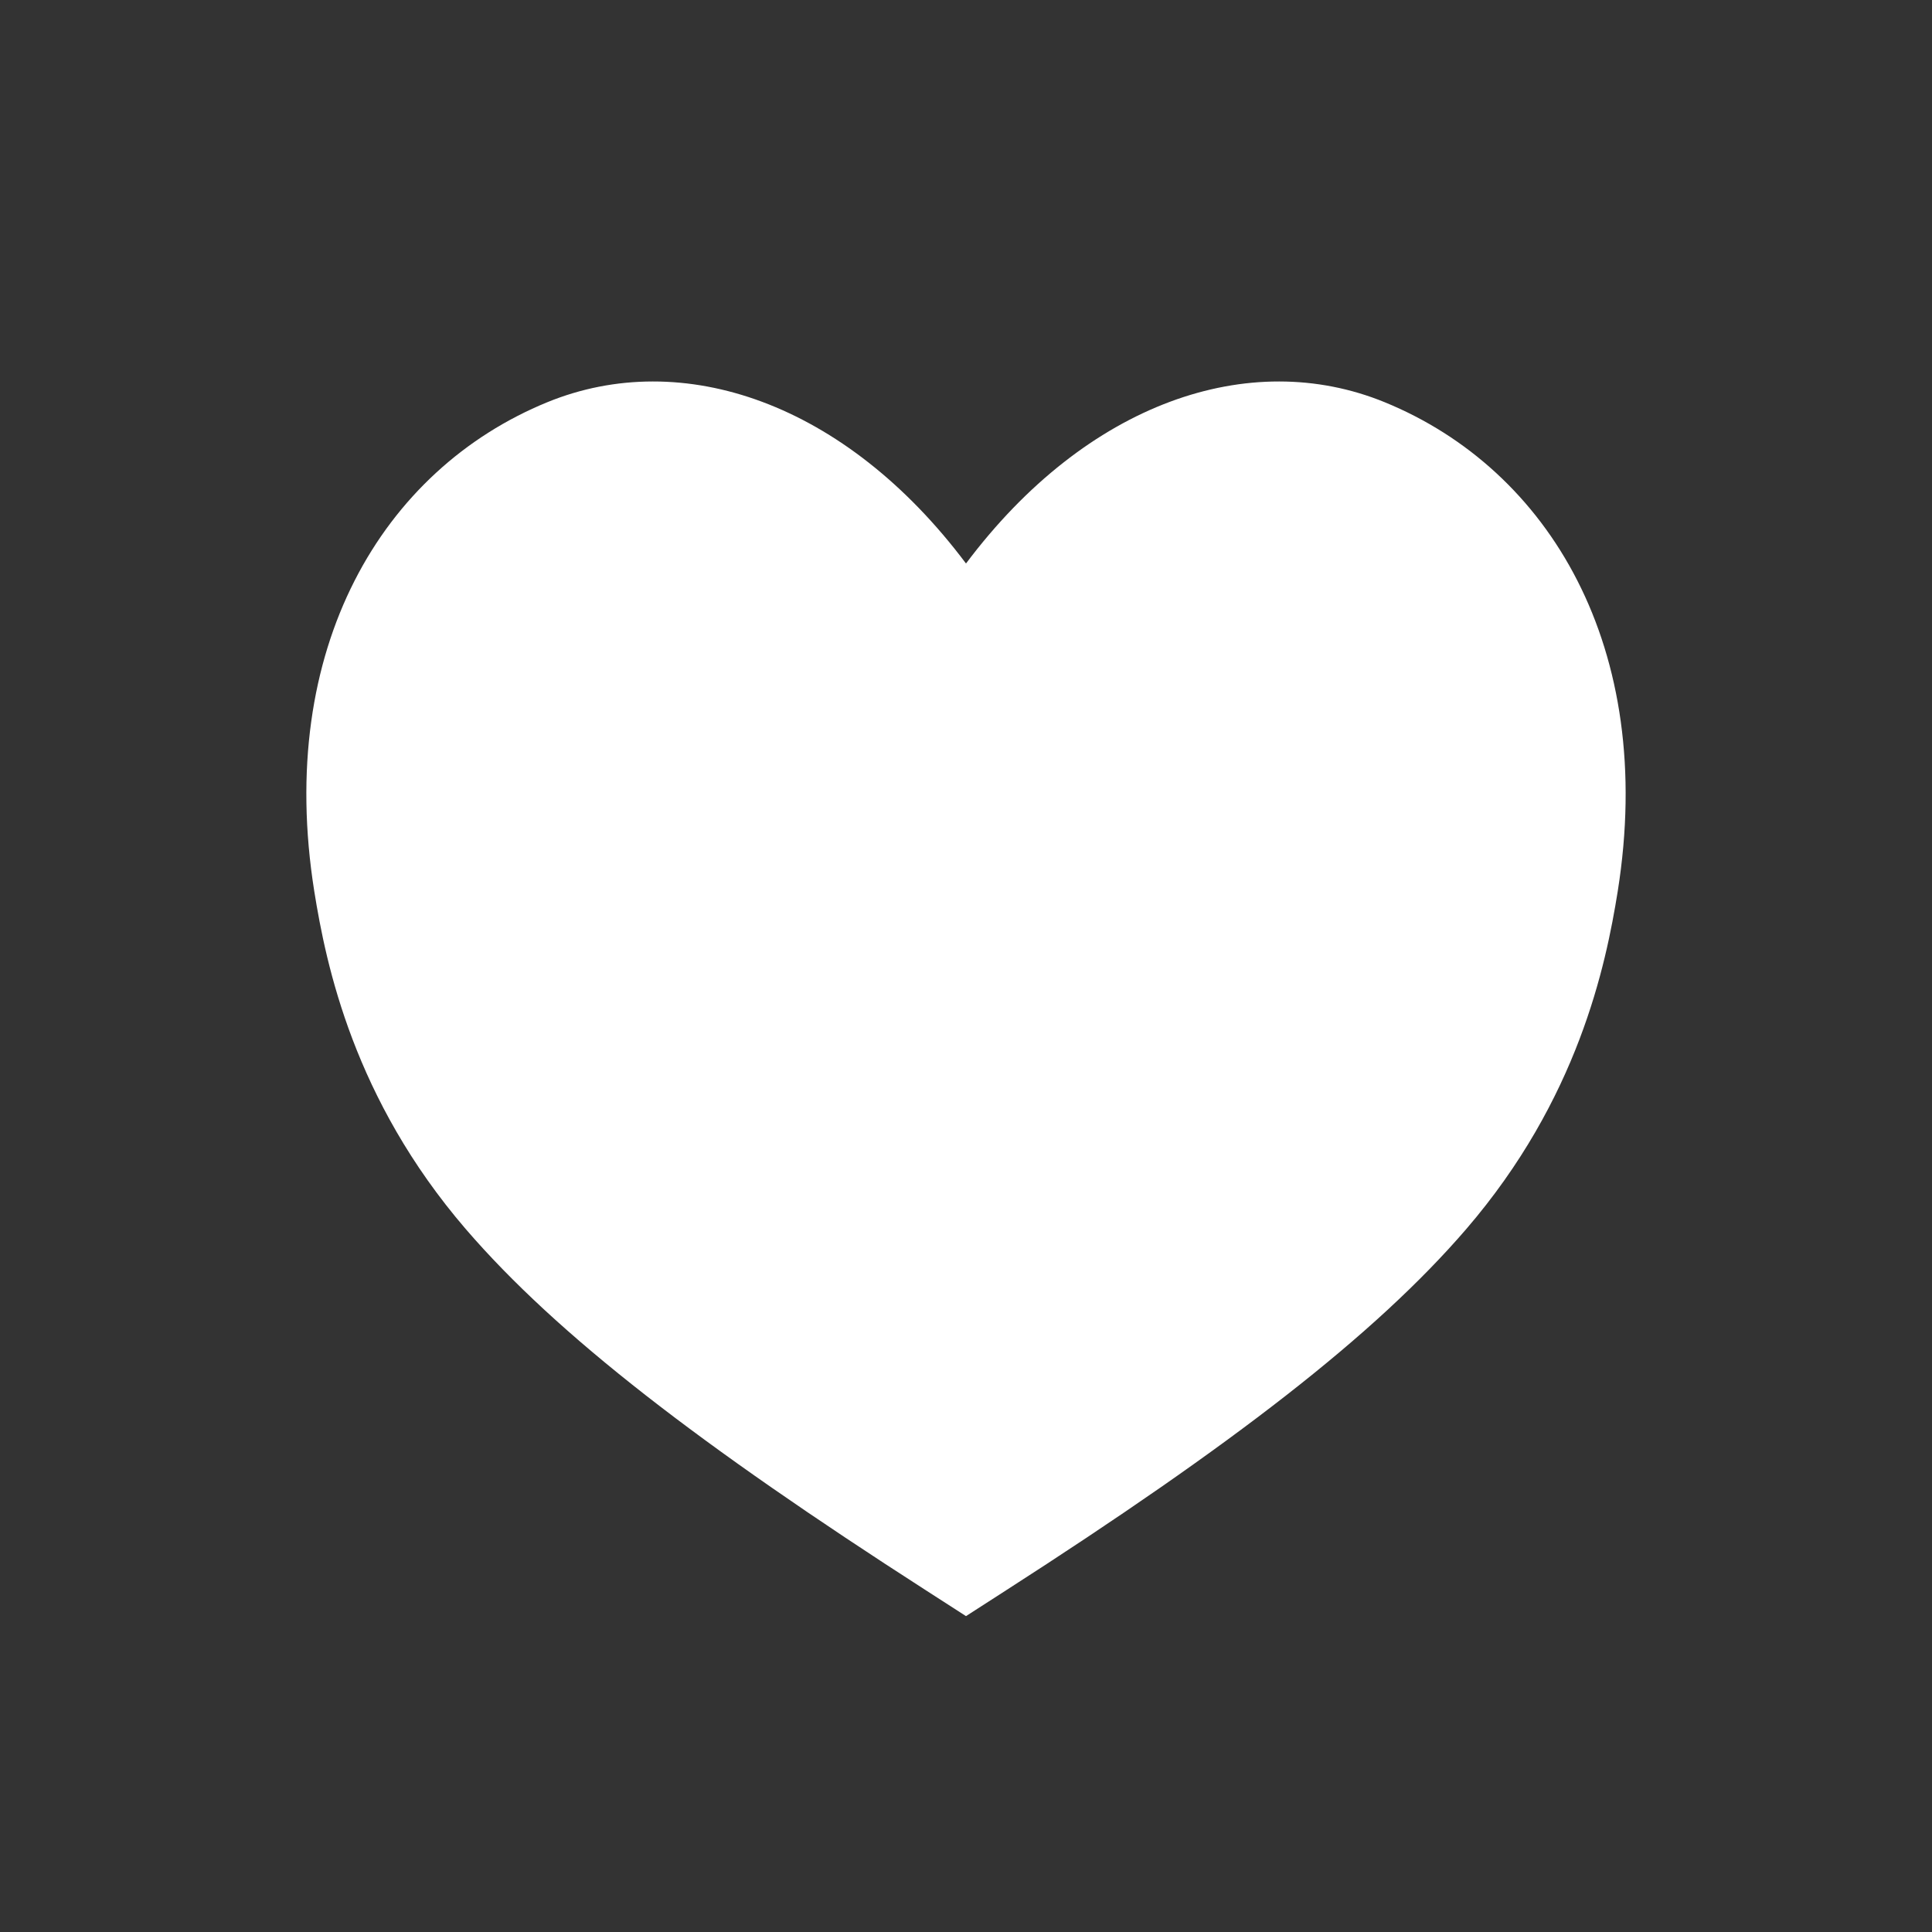 <svg width="24" height="24" viewBox="0 0 24 24" fill="none" xmlns="http://www.w3.org/2000/svg">
<rect x="0" y="0" width="24" height="24" fill="#333333" stroke="none"/>
<path d="M6.8 4.996C8.477 4.311 10.5 5 12 7C13.5 5 15.523 4.311 17.2 4.996C19.245 5.832 20.577 8.049 20.096 11.072C19.948 11.997 19.603 13.653 18.215 15.267C17.078 16.588 15.296 17.957 12.497 19.756L12 20.076L11.503 19.756C8.704 17.957 6.922 16.588 5.785 15.267C4.397 13.653 4.052 11.997 3.904 11.072C3.423 8.049 4.755 5.832 6.8 4.996Z" fill="white"/>
</svg>
